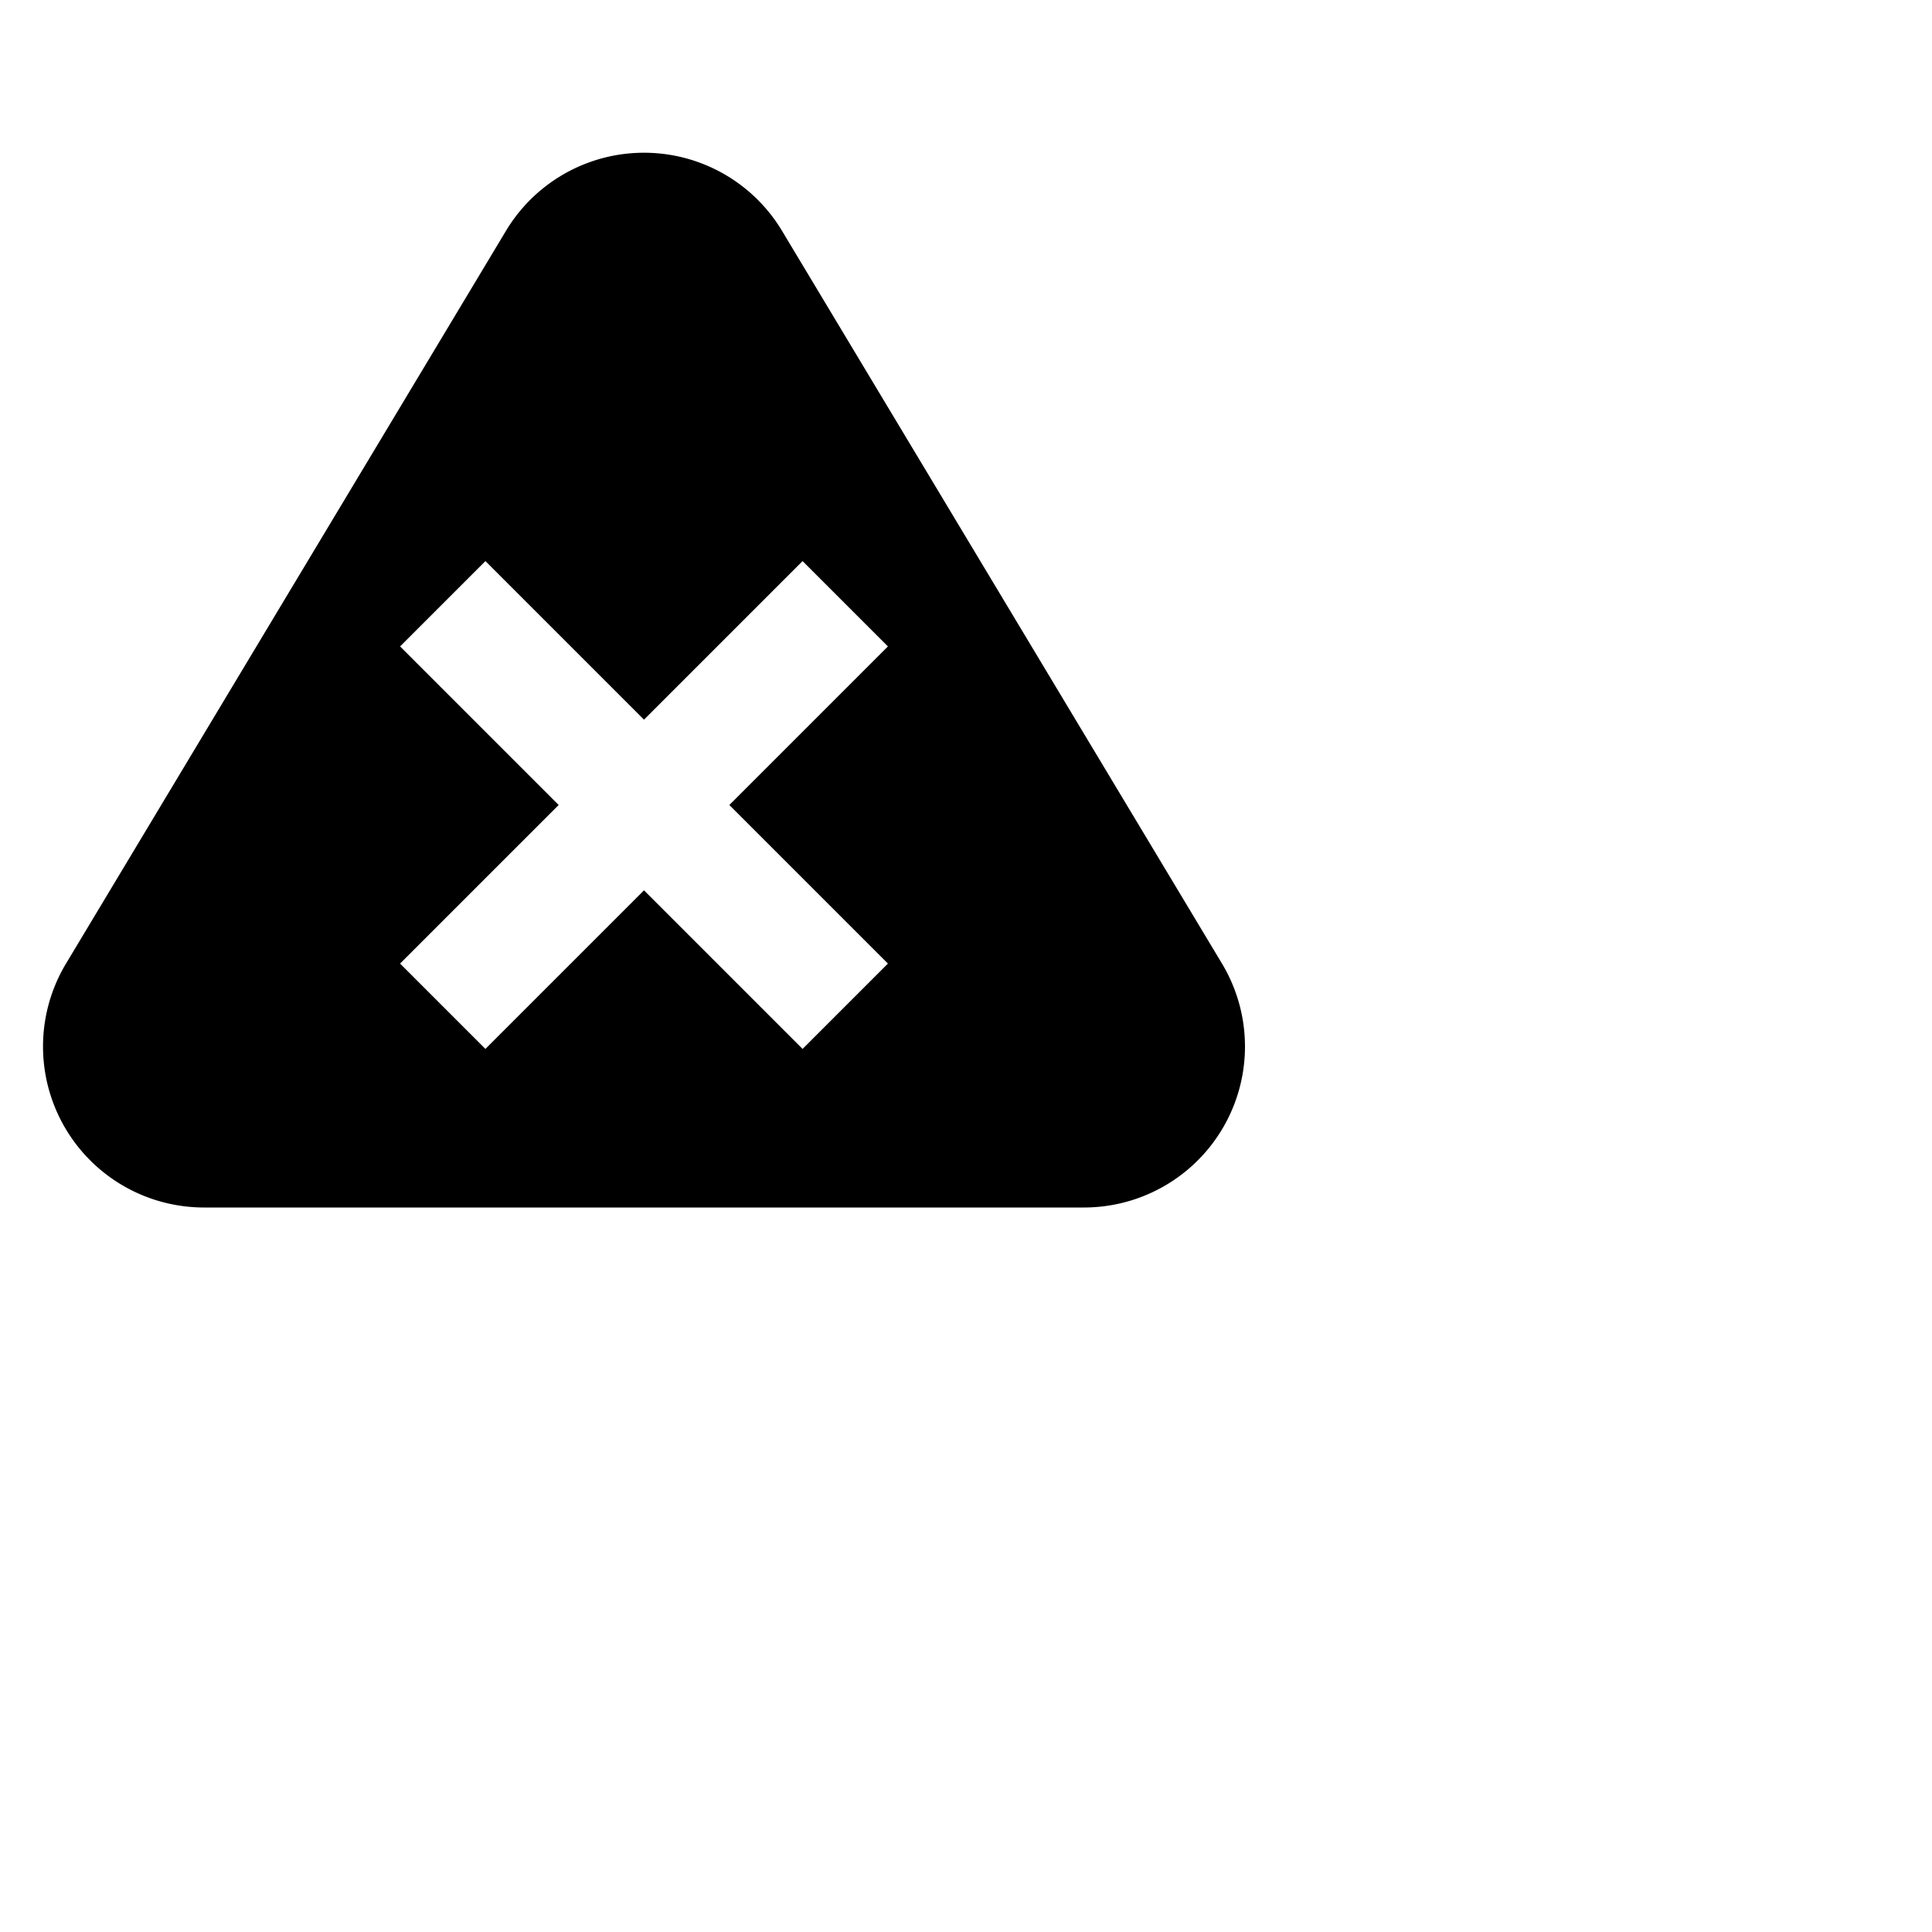<svg xmlns="http://www.w3.org/2000/svg" width="24" height="24"><path d="M9.71 2.86a2 2 0 0 0-3.42 0L.82 11.97A2 2 0 0 0 2.53 15h10.94a2 2 0 0 0 1.71-3.03zM6.03 6.97 8 8.94l1.97-1.97 1.06 1.06L9.06 10l1.97 1.97-1.06 1.06L8 11.06l-1.97 1.97-1.06-1.06L6.94 10 4.97 8.03z"/></svg>